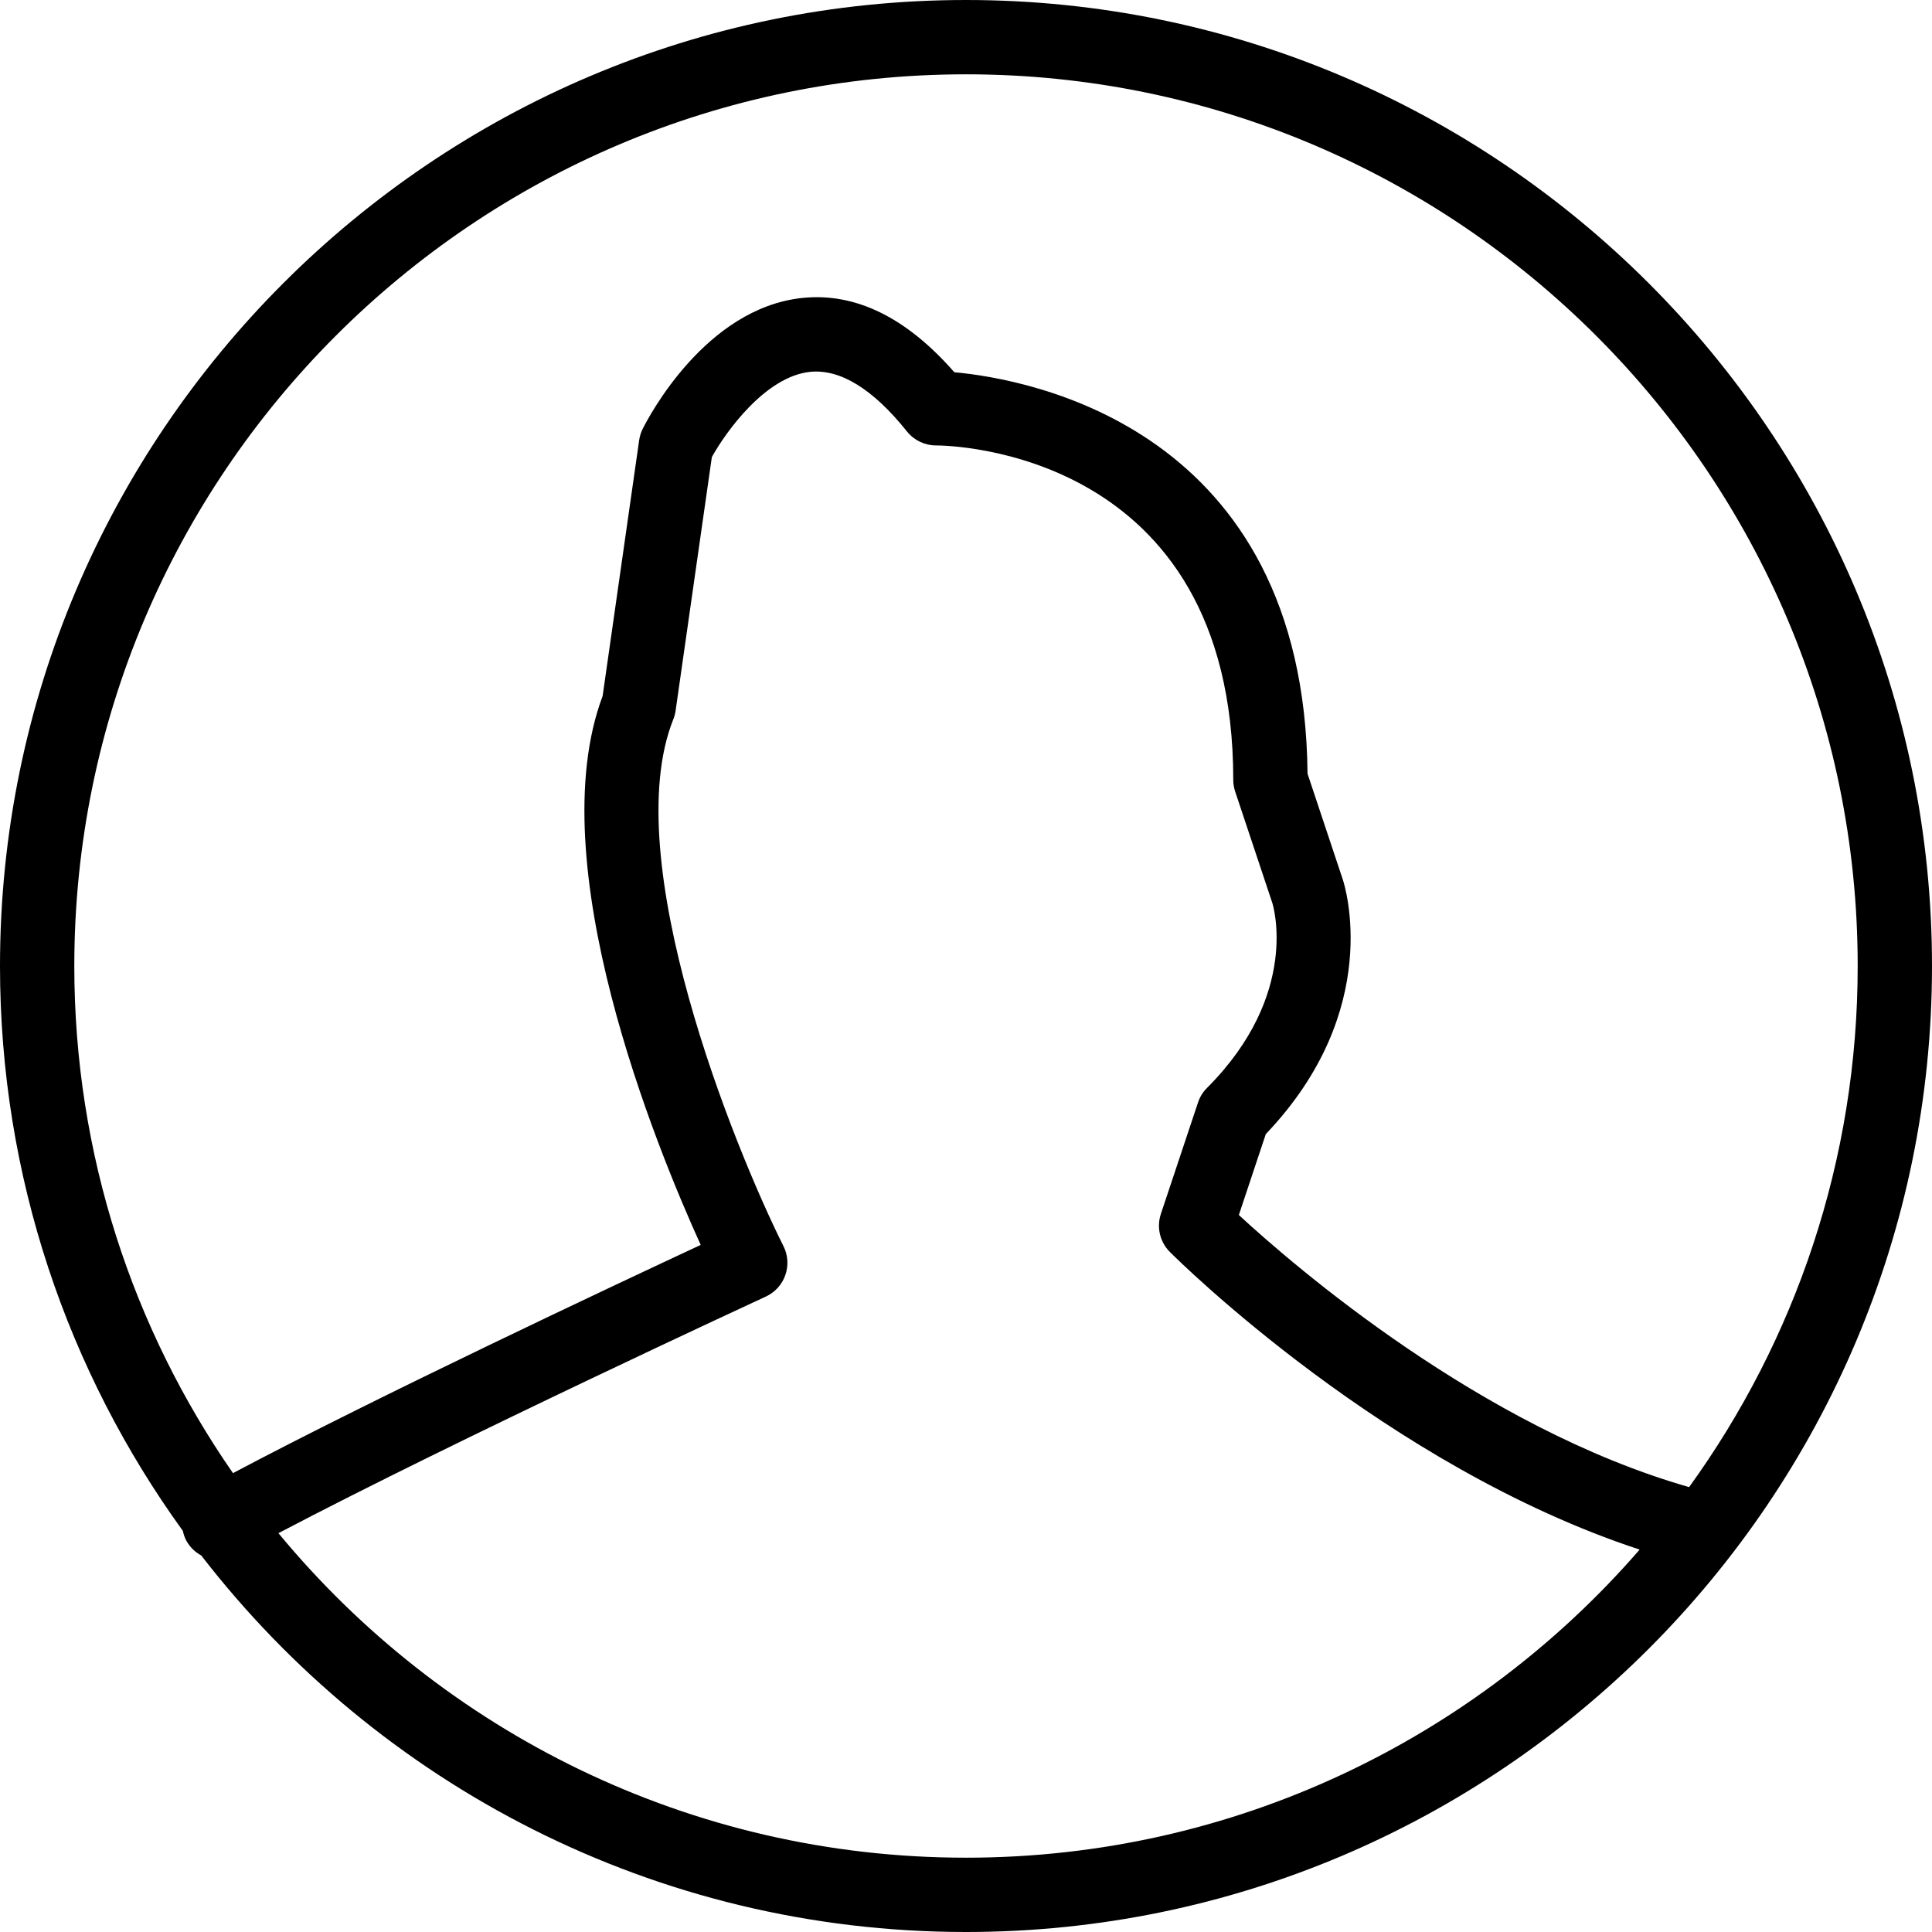 <?xml version="1.0" encoding="iso-8859-1"?>
<!-- Generator: Adobe Illustrator 19.0.0, SVG Export Plug-In . SVG Version: 6.00 Build 0)  -->
<svg version="1.1" id="Layer_1" xmlns="http://www.w3.org/2000/svg" xmlns:xlink="http://www.w3.org/1999/xlink" x="0px" y="0px"
	 viewBox="0 0 512 512" style="enable-background:new 0 0 512 512;" xml:space="preserve">
<g>
	<g>
		<path d="M256,0C114.836,0,0,114.836,0,256c0,55.849,17.988,107.567,48.454,149.692c0.197,0.897,0.479,1.781,0.94,2.625
			c0.945,1.719,2.332,3.026,3.937,3.897C100.187,472.863,173.601,512,256,512c141.163,0,256-114.837,256-256
			C512,114.836,397.163,0,256,0z M256,492.308c-73.255,0-138.832-33.507-182.212-86.003c47.187-24.817,128.284-62.291,129.164-62.7
			c2.423-1.115,4.289-3.173,5.163-5.683c0.885-2.519,0.712-5.279-0.481-7.663c-13.144-26.289-44.01-102.615-29.202-139.635
			c0.289-0.721,0.491-1.481,0.606-2.26l9.606-67.231c3.702-6.663,14.154-21.327,26.029-22.587
			c7.923-0.808,16.625,4.462,25.692,15.808c1.875,2.336,4.702,3.692,7.692,3.692c3.212,0,78.769,1.01,78.769,88.615
			c0,1.058,0.173,2.106,0.51,3.115l9.846,29.538c0.077,0.24,7.625,24.048-17.317,49c-1.077,1.077-1.894,2.394-2.375,3.846
			l-9.846,29.539c-1.183,3.538-0.259,7.442,2.375,10.077c2.389,2.399,57.406,56.853,124.505,78.882
			C391.163,460.644,327.209,492.308,256,492.308z M328.308,321.99l7.144-21.452c31.423-32.904,20.885-66.029,20.404-67.452
			l-9.346-28.048c-0.846-91.683-73.894-104.587-93.606-106.394c-12.712-14.538-26.241-21.163-40.308-19.683
			c-25.587,2.712-40.635,31.423-42.269,34.683c-0.471,0.942-0.788,1.961-0.942,3.01l-9.683,67.808
			c-16.635,44.202,14.115,119.308,25.99,145.452c-23.195,10.813-85.772,40.233-123.95,60.479
			c-26.495-38.183-42.05-84.5-42.05-134.392c0-130.298,106.01-236.308,236.308-236.308S492.308,125.702,492.308,256
			c0,51.517-16.584,99.228-44.676,138.101C392.462,378.32,342.937,335.498,328.308,321.99z"/>
	</g>
</g>
<g>
</g>
<g>
</g>
<g>
</g>
<g>
</g>
<g>
</g>
<g>
</g>
<g>
</g>
<g>
</g>
<g>
</g>
<g>
</g>
<g>
</g>
<g>
</g>
<g>
</g>
<g>
</g>
<g>
</g>
</svg>

